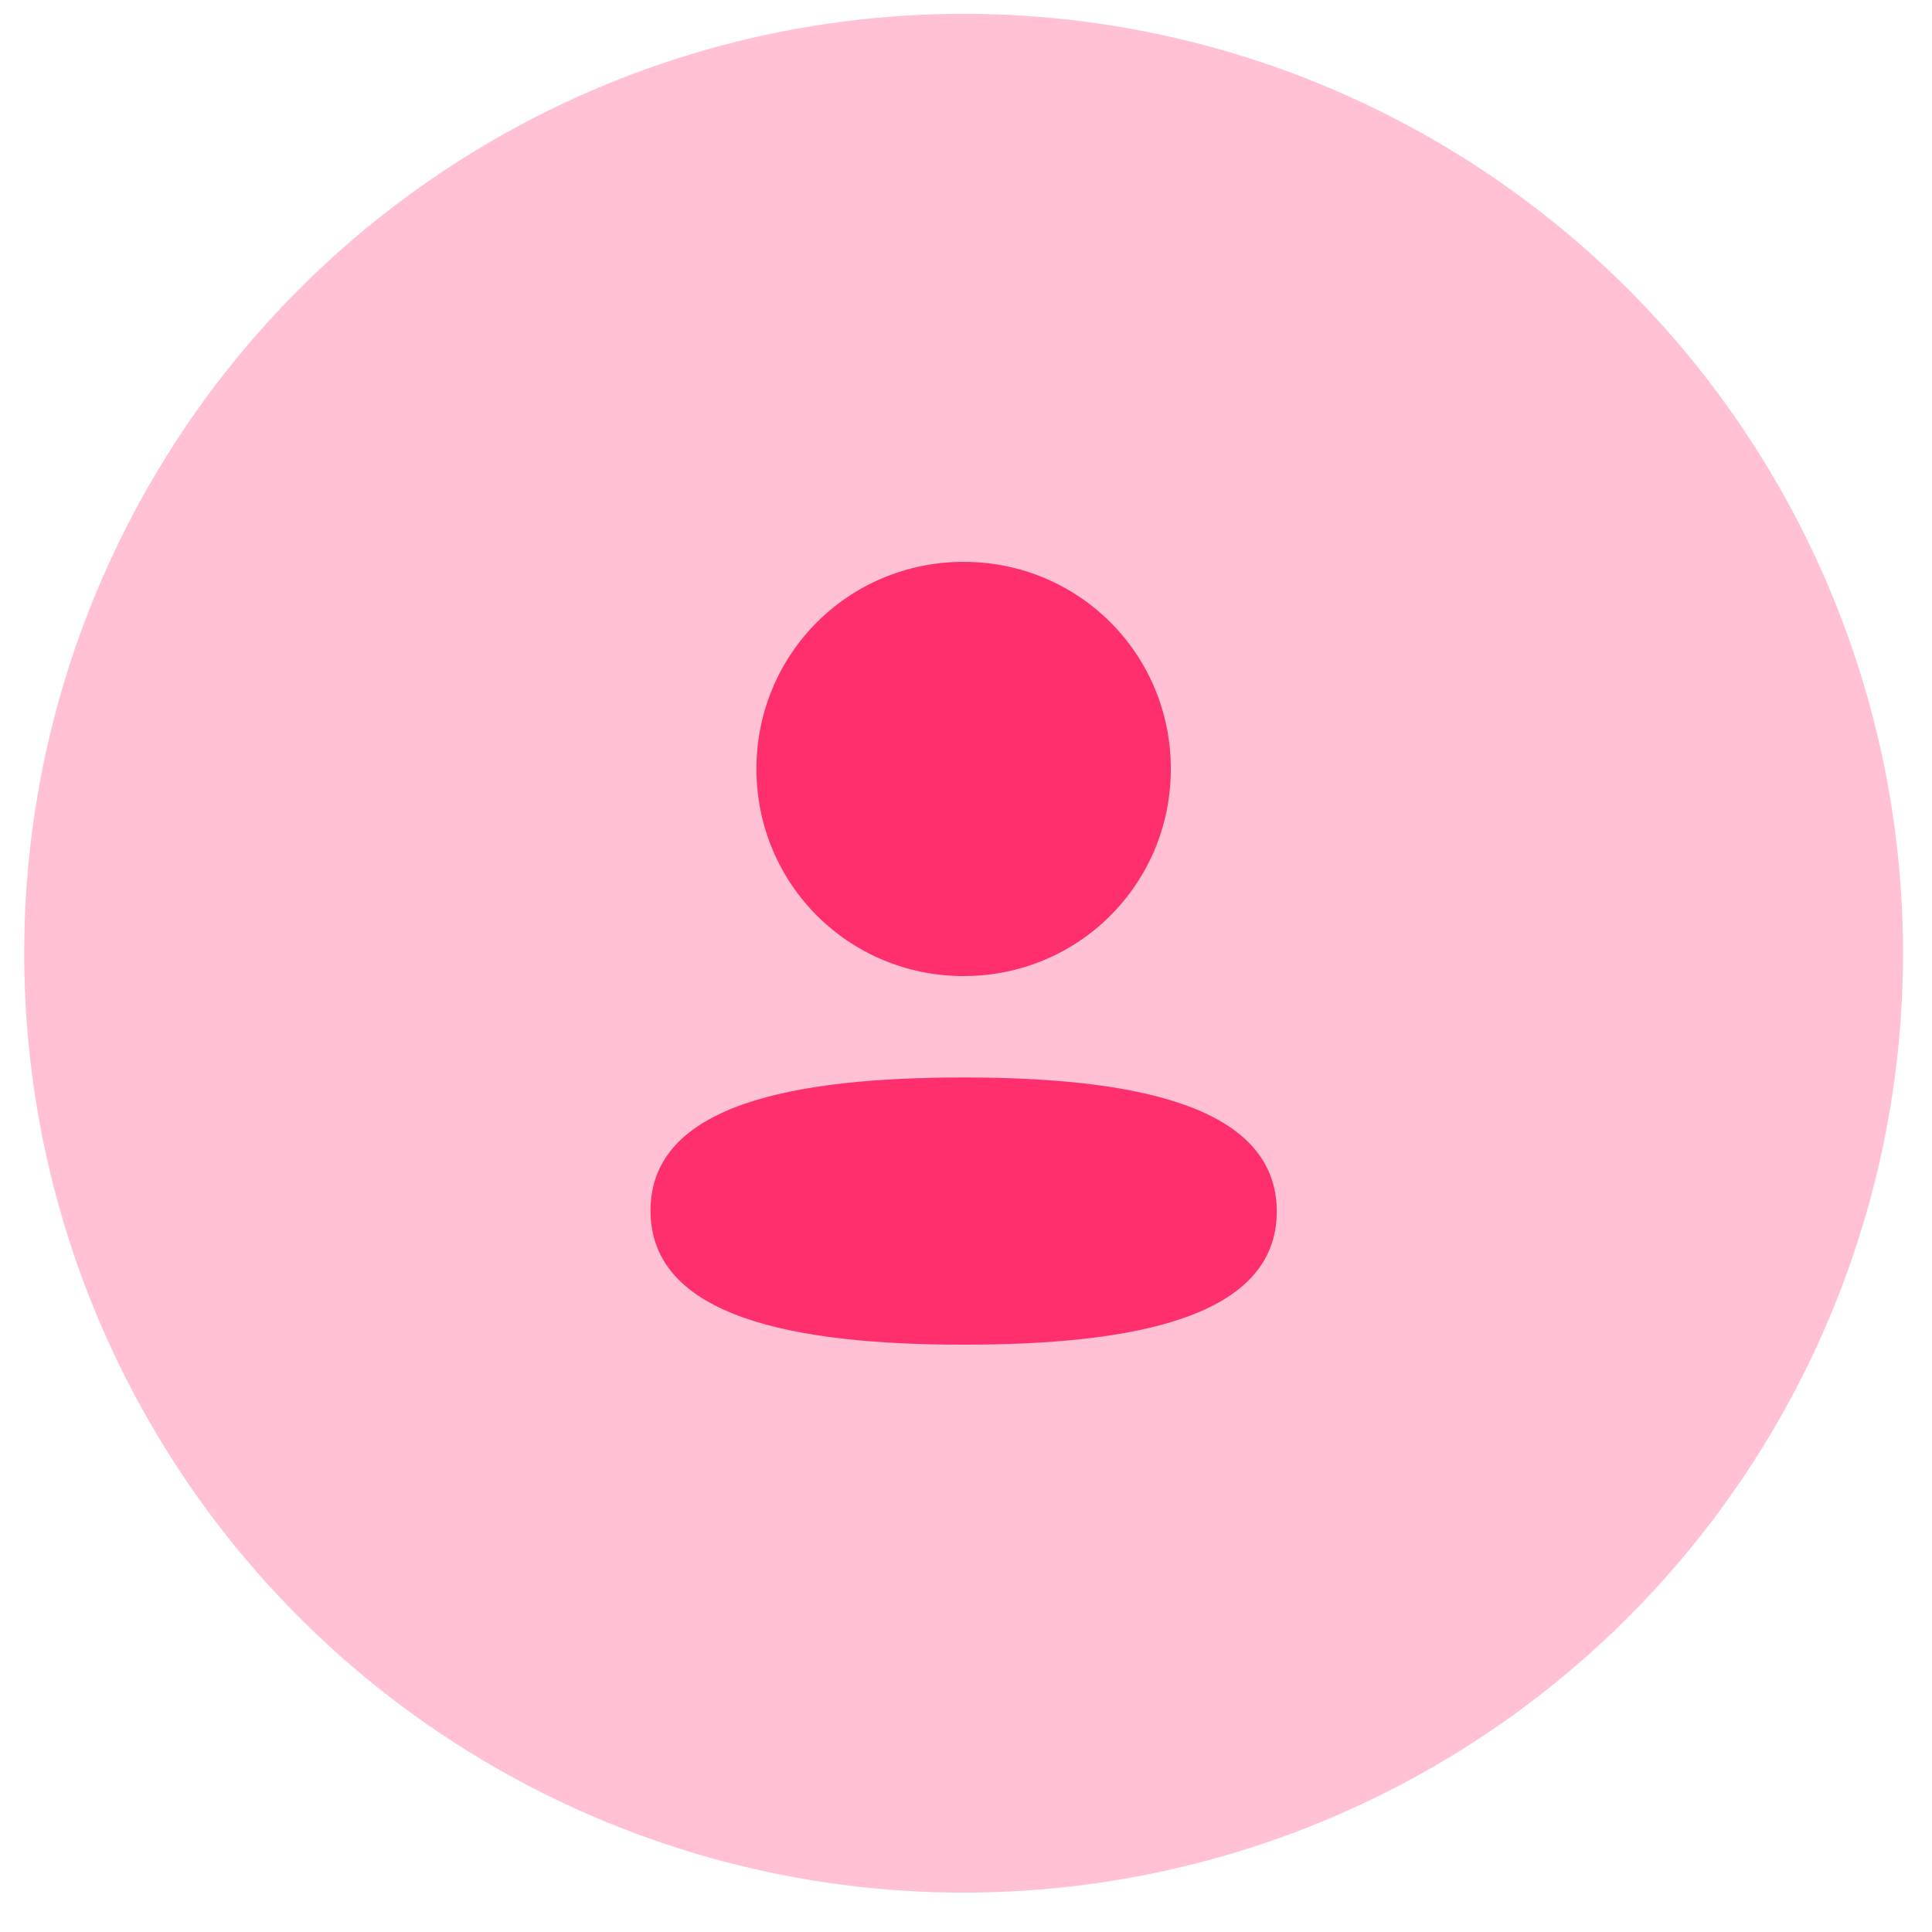 <svg width="47" height="47" viewBox="0 0 47 47" fill="none" xmlns="http://www.w3.org/2000/svg">
<circle cx="23.442" cy="23.189" r="22.853" fill="#FF2F6D" fill-opacity="0.3"/>
<path fillRule="evenodd" clipRule="evenodd" d="M28.483 18.706C28.483 21.503 26.241 23.745 23.442 23.745C20.645 23.745 18.402 21.503 18.402 18.706C18.402 15.909 20.645 13.668 23.442 13.668C26.241 13.668 28.483 15.909 28.483 18.706ZM23.442 32.712C19.312 32.712 15.825 32.041 15.825 29.451C15.825 26.86 19.334 26.212 23.442 26.212C27.573 26.212 31.06 26.883 31.06 29.473C31.06 32.064 27.551 32.712 23.442 32.712Z" fill="#FF2F6D"/>
</svg>
